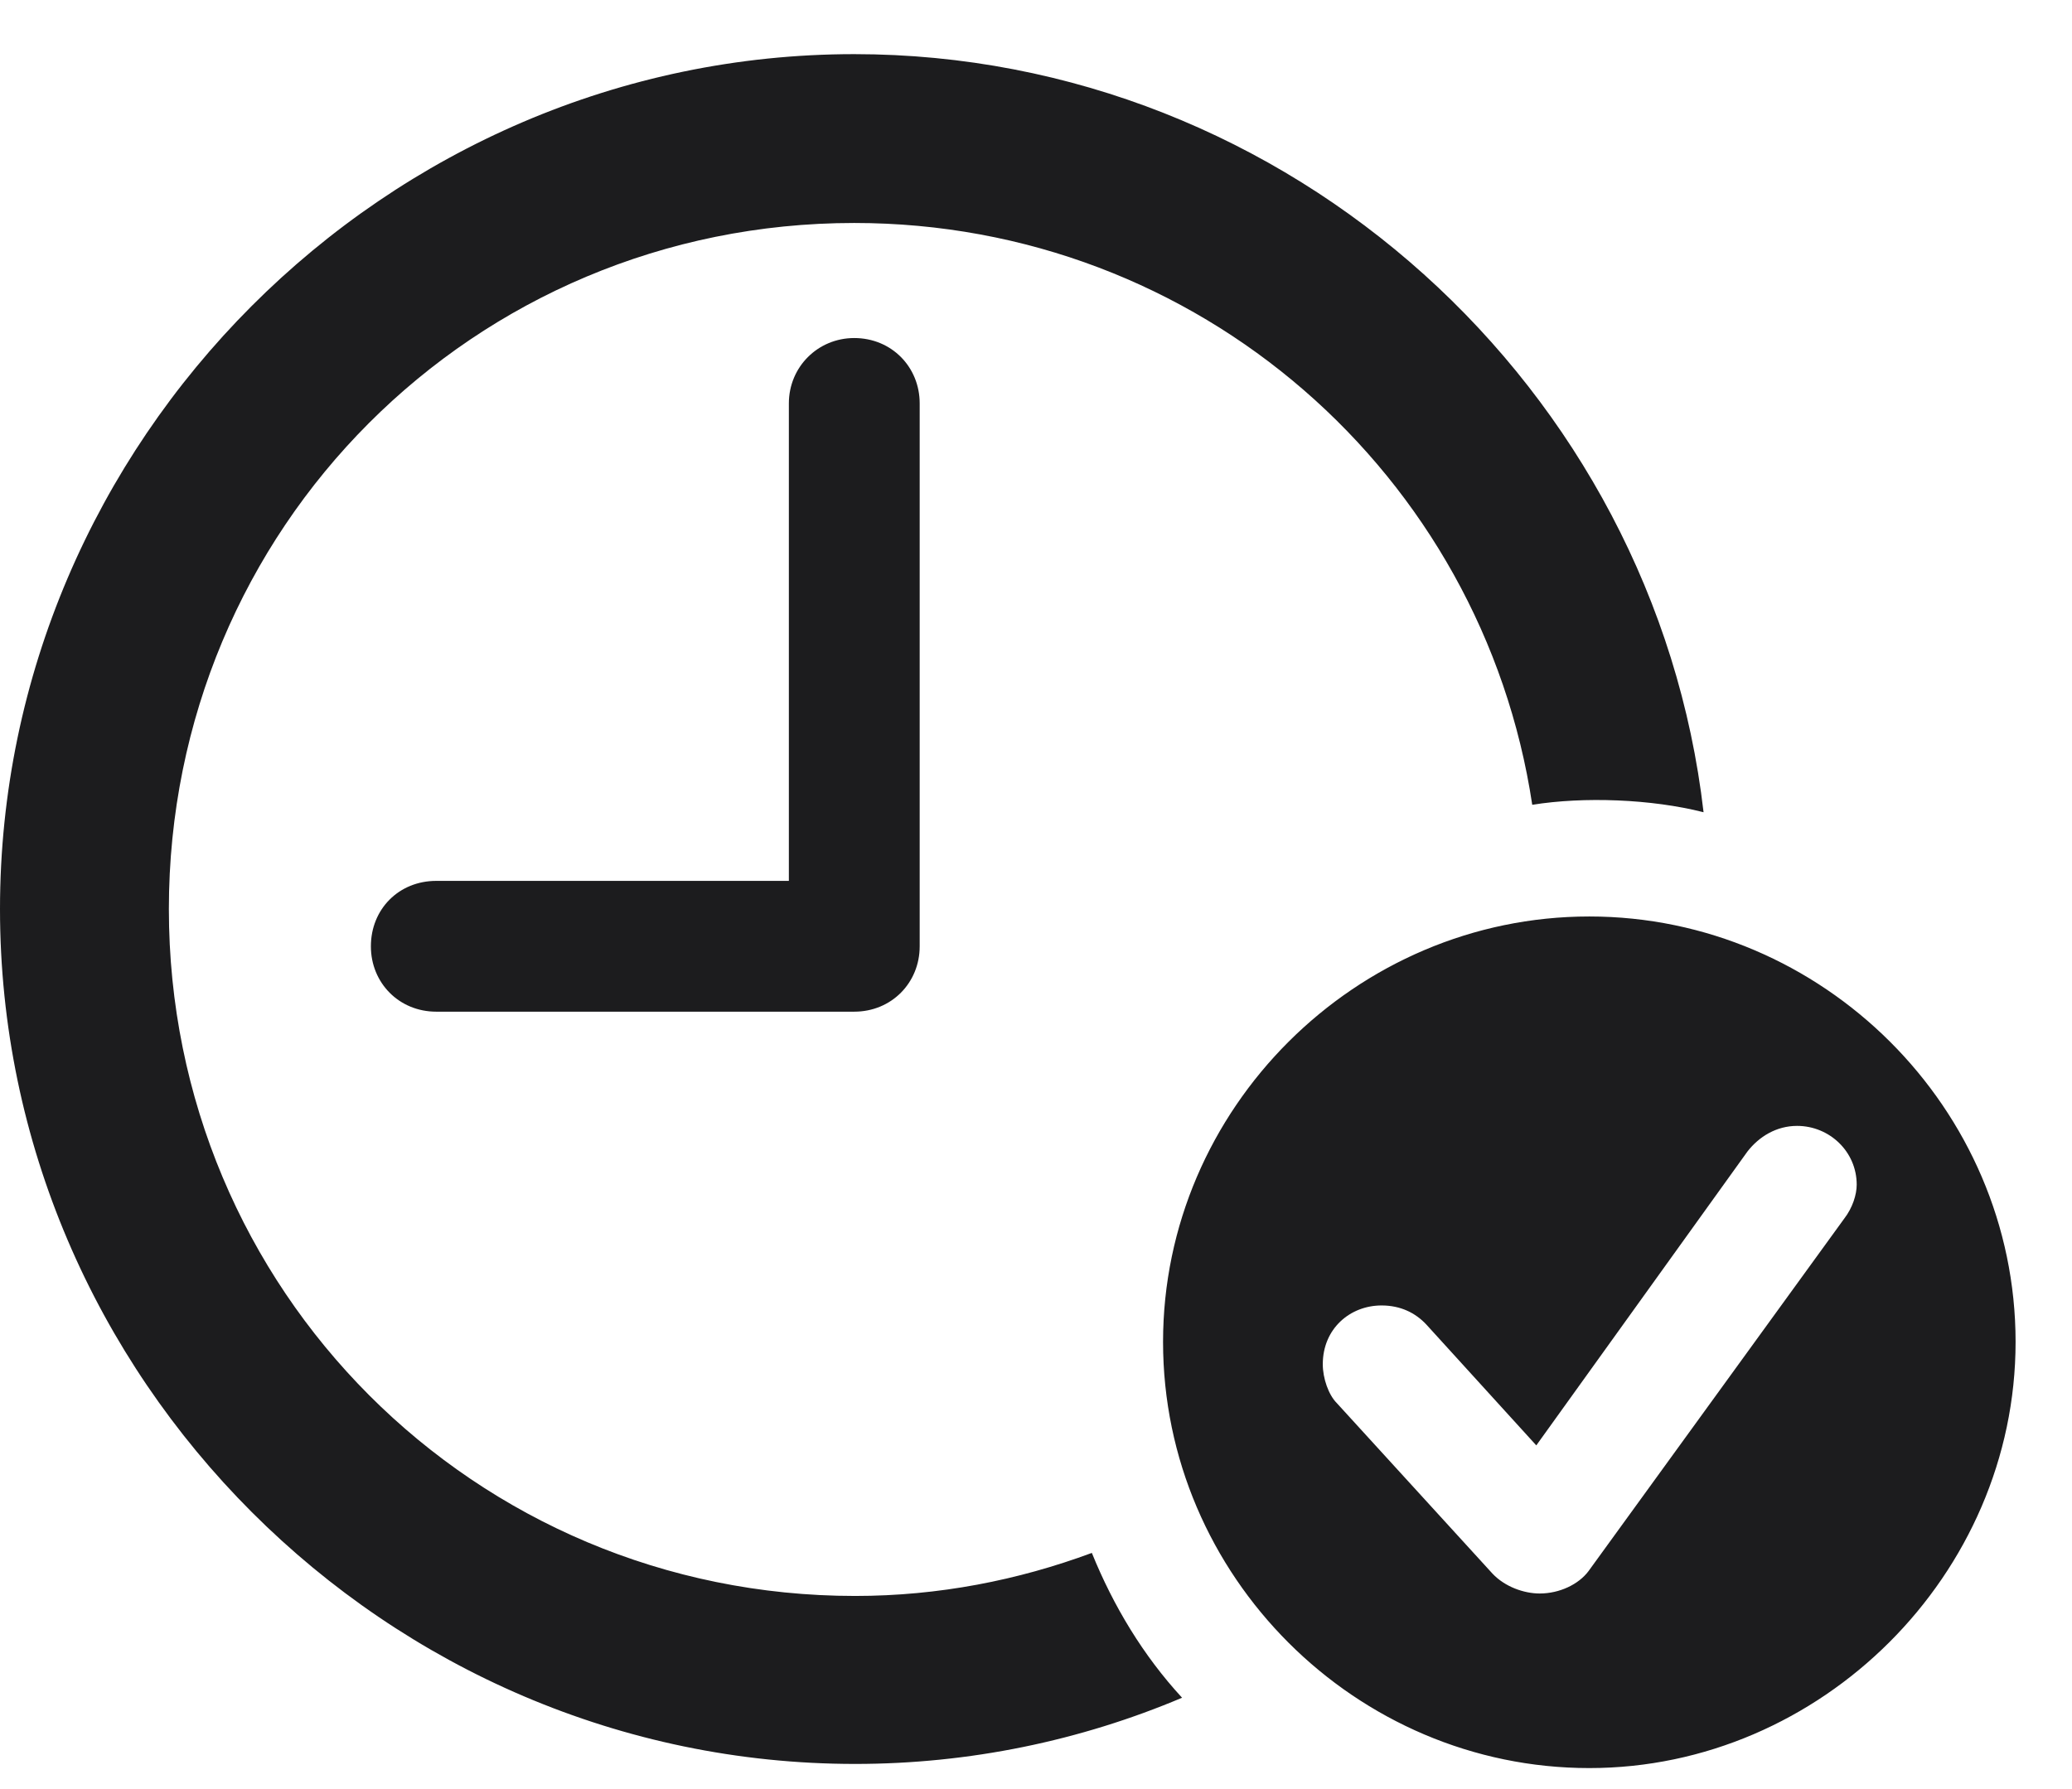 <svg width="22" height="19" viewBox="0 0 22 19" fill="none" xmlns="http://www.w3.org/2000/svg">
<path d="M9.079 18.733C10.292 18.733 11.47 18.487 12.551 18.03C12.138 17.582 11.821 17.055 11.593 16.492C10.81 16.782 9.967 16.949 9.079 16.949C5.036 16.949 1.793 13.697 1.793 9.654C1.793 5.611 5.027 2.368 9.07 2.368C12.727 2.368 15.741 5.04 16.269 8.547C16.814 8.459 17.534 8.485 18.088 8.626C17.569 4.126 13.693 0.575 9.07 0.575C4.096 0.575 0 4.688 0 9.654C0 14.629 4.104 18.733 9.079 18.733ZM4.632 10.744H9.07C9.466 10.744 9.765 10.437 9.765 10.05V4.284C9.765 3.897 9.466 3.59 9.07 3.59C8.684 3.59 8.376 3.897 8.376 4.284V9.355H4.632C4.236 9.355 3.938 9.654 3.938 10.05C3.938 10.437 4.236 10.744 4.632 10.744ZM16.875 18.777C19.336 18.777 21.401 16.721 21.401 14.251C21.401 11.773 19.354 9.733 16.875 9.733C14.396 9.733 12.349 11.773 12.349 14.251C12.349 16.738 14.396 18.777 16.875 18.777ZM16.348 16.923C16.181 16.923 15.979 16.852 15.847 16.712L14.194 14.901C14.106 14.813 14.045 14.638 14.045 14.488C14.045 14.11 14.335 13.864 14.669 13.864C14.871 13.864 15.029 13.943 15.144 14.066L16.312 15.35L18.554 12.229C18.677 12.071 18.861 11.957 19.081 11.957C19.424 11.957 19.714 12.229 19.714 12.581C19.714 12.687 19.67 12.827 19.582 12.941L16.866 16.686C16.761 16.826 16.559 16.923 16.348 16.923Z" fill="#1C1C1E"/>
</svg>
